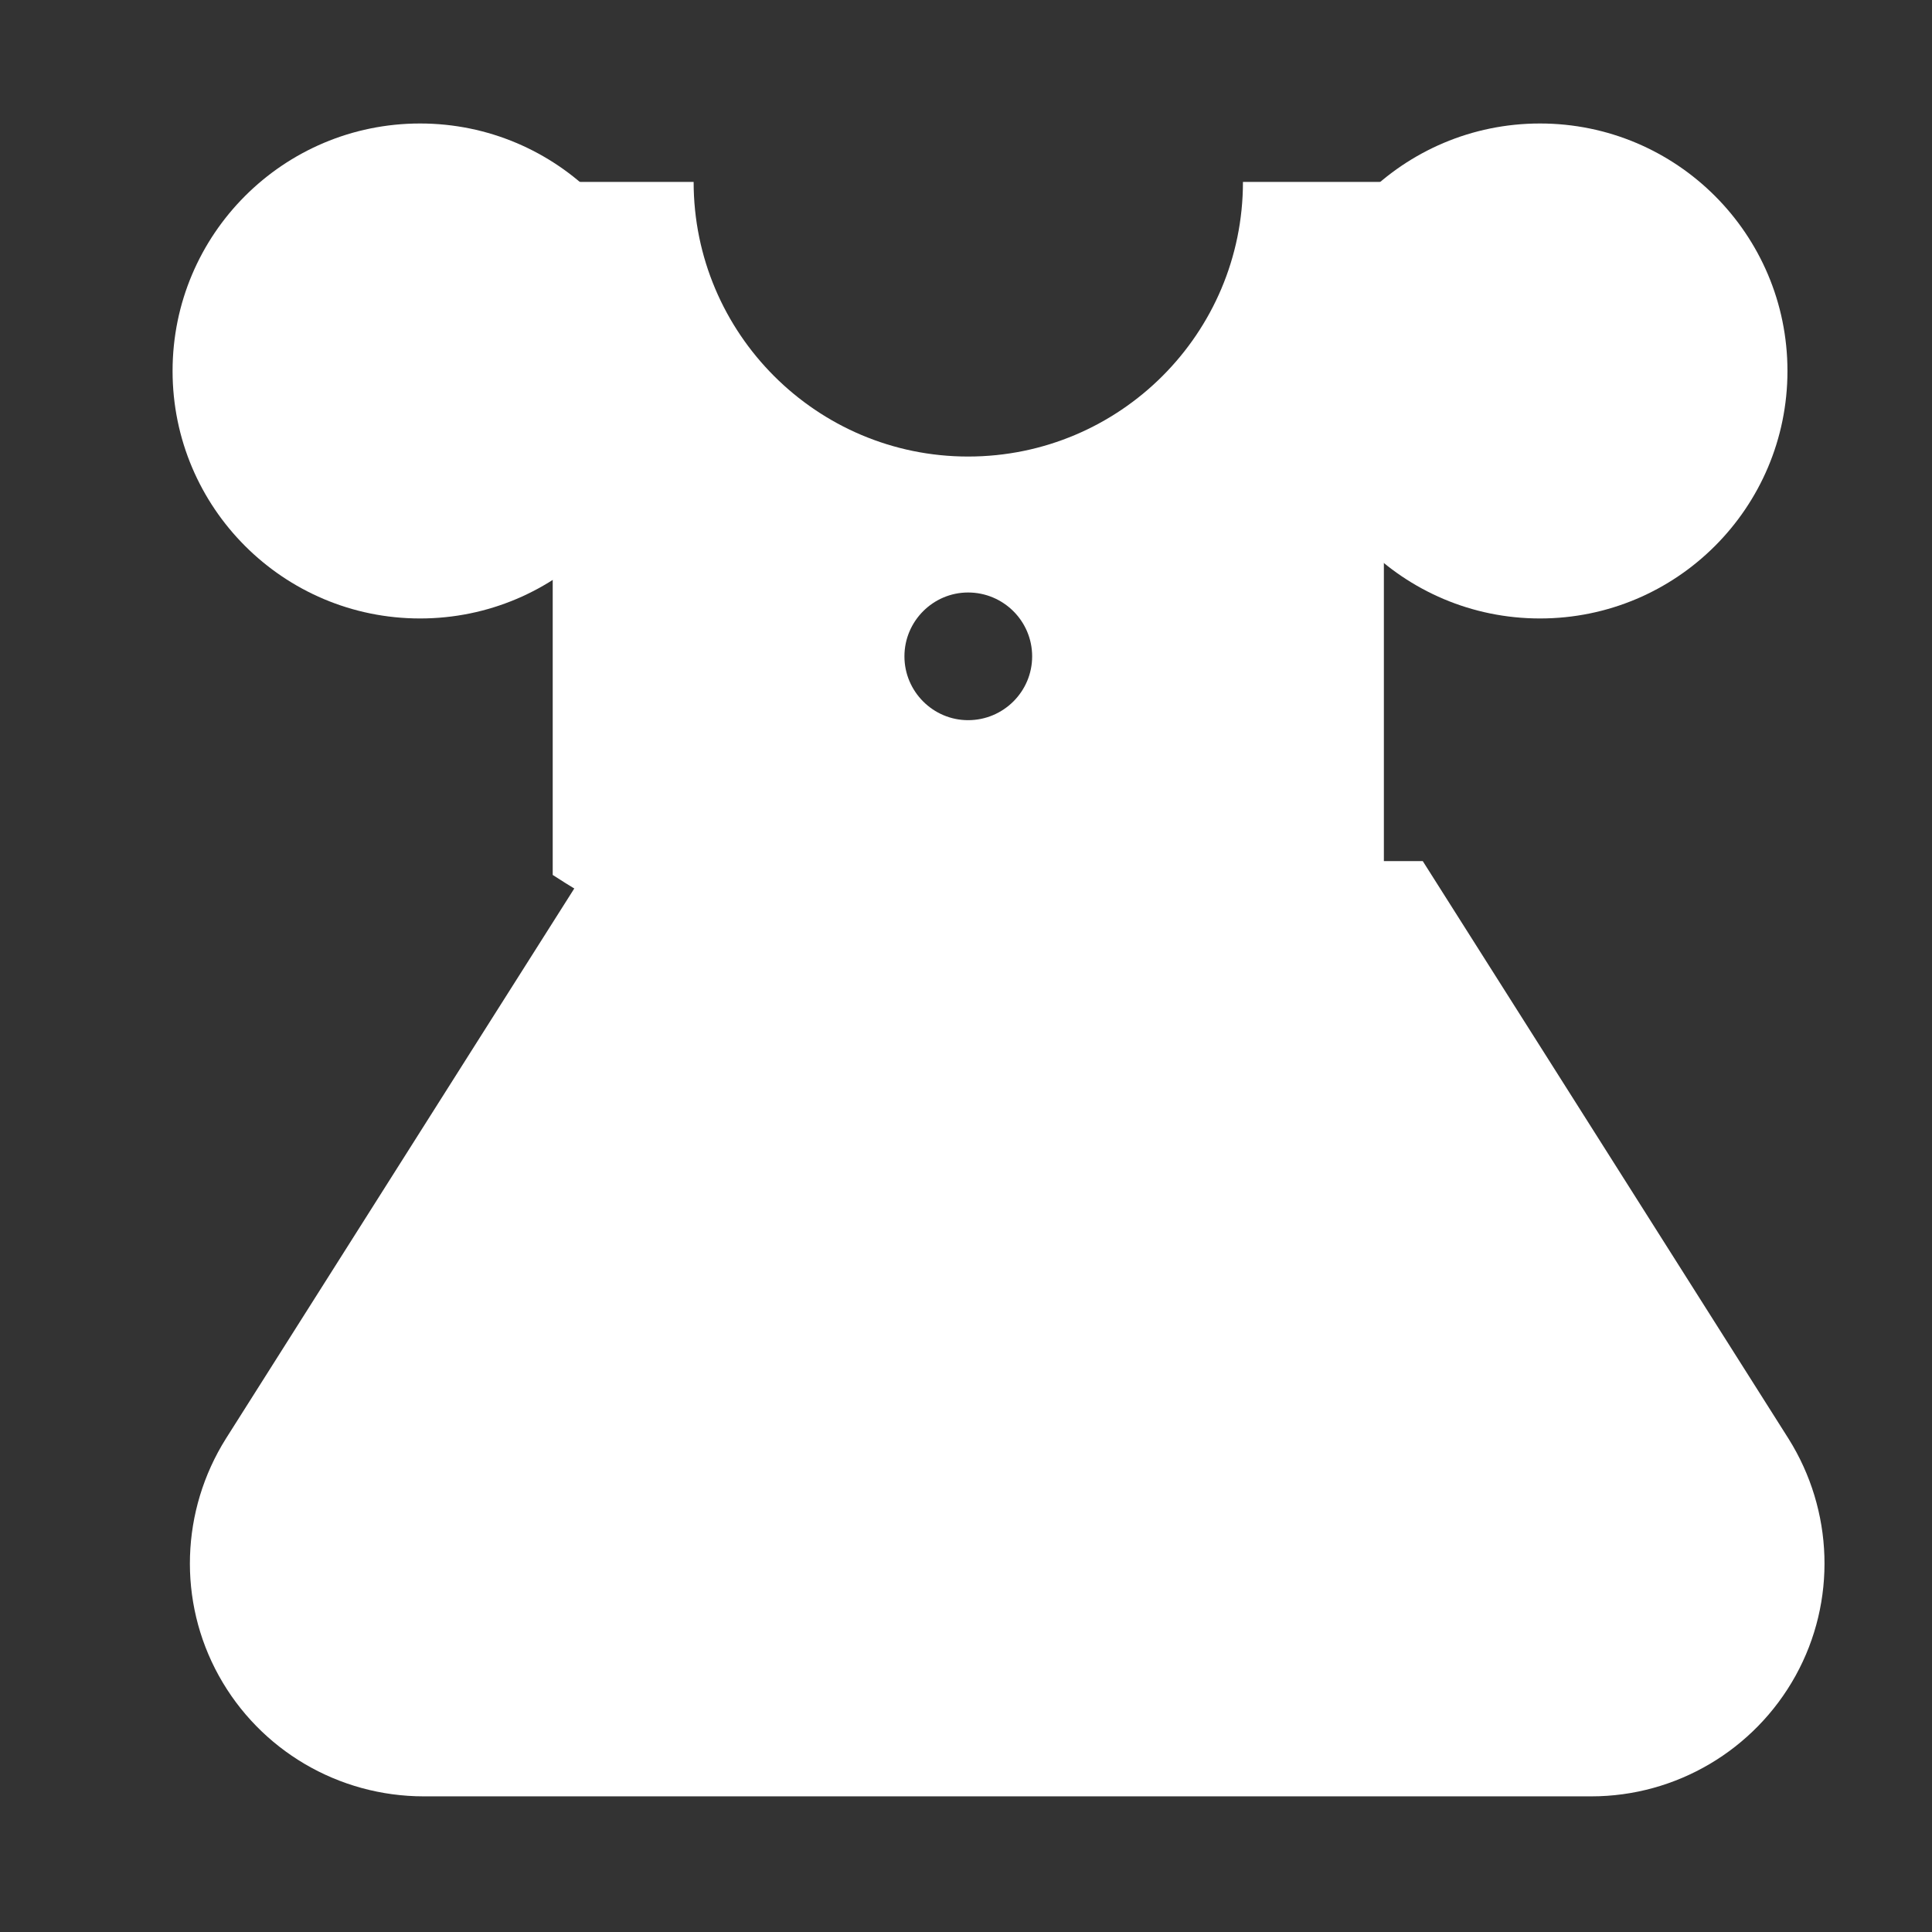 <?xml version="1.0" encoding="UTF-8" standalone="no"?>
<!DOCTYPE svg PUBLIC "-//W3C//DTD SVG 1.1//EN" "http://www.w3.org/Graphics/SVG/1.1/DTD/svg11.dtd">
<svg width="100%" height="100%" viewBox="0 0 256 256" version="1.1" xmlns="http://www.w3.org/2000/svg" xmlns:xlink="http://www.w3.org/1999/xlink" xml:space="preserve" xmlns:serif="http://www.serif.com/" style="fill-rule:evenodd;clip-rule:evenodd;stroke-linejoin:round;stroke-miterlimit:2;">
    <rect x="0" y="0" width="256" height="256" fill="#333333" stroke="none"/>
    <g id="Dress" transform="matrix(5.144,0,0,5.144,-13919.6,-4567.81)">
        <g transform="matrix(1,0,0,1,10.053,-10.167)">
            <g transform="matrix(2.039,0,0,1.275,-2746.78,-264.363)">
                <path d="M2676.78,929.176L2687.28,929.176C2687.28,929.176 2689.79,935.51 2691.9,940.843C2692.47,942.294 2692.51,944.129 2691.99,945.633C2691.47,947.137 2690.48,948.071 2689.41,948.071C2685.07,948.071 2678.99,948.071 2674.66,948.071C2673.58,948.071 2672.59,947.137 2672.07,945.633C2671.55,944.129 2671.59,942.294 2672.16,940.843C2674.27,935.51 2676.78,929.176 2676.78,929.176Z" style="fill:white;"/>
            </g>
            <g transform="matrix(1,0,0,1,27.305,0)">
                <circle cx="2679.45" cy="907.711" r="6.375" style="fill:white;"/>
            </g>
            <g transform="matrix(1,0,0,1,56.153,0)">
                <circle cx="2679.45" cy="907.711" r="6.375" style="fill:white;"/>
            </g>
        </g>
        <g transform="matrix(1,0,0,1,27.305,0)">
            <path d="M2714.33,892.674L2714.33,910.526C2707.19,914.702 2700.05,915.148 2692.92,910.526L2692.92,892.674L2696.55,892.674C2696.55,896.578 2699.72,899.748 2703.62,899.748C2707.53,899.748 2710.7,896.578 2710.7,892.674L2714.33,892.674ZM2703.62,903.25C2704.53,903.25 2705.27,903.987 2705.27,904.895C2705.27,905.802 2704.53,906.539 2703.62,906.539C2702.72,906.539 2701.98,905.802 2701.98,904.895C2701.98,903.987 2702.72,903.25 2703.62,903.25Z" style="fill:white;"/>
        </g>
    </g>
</svg>
